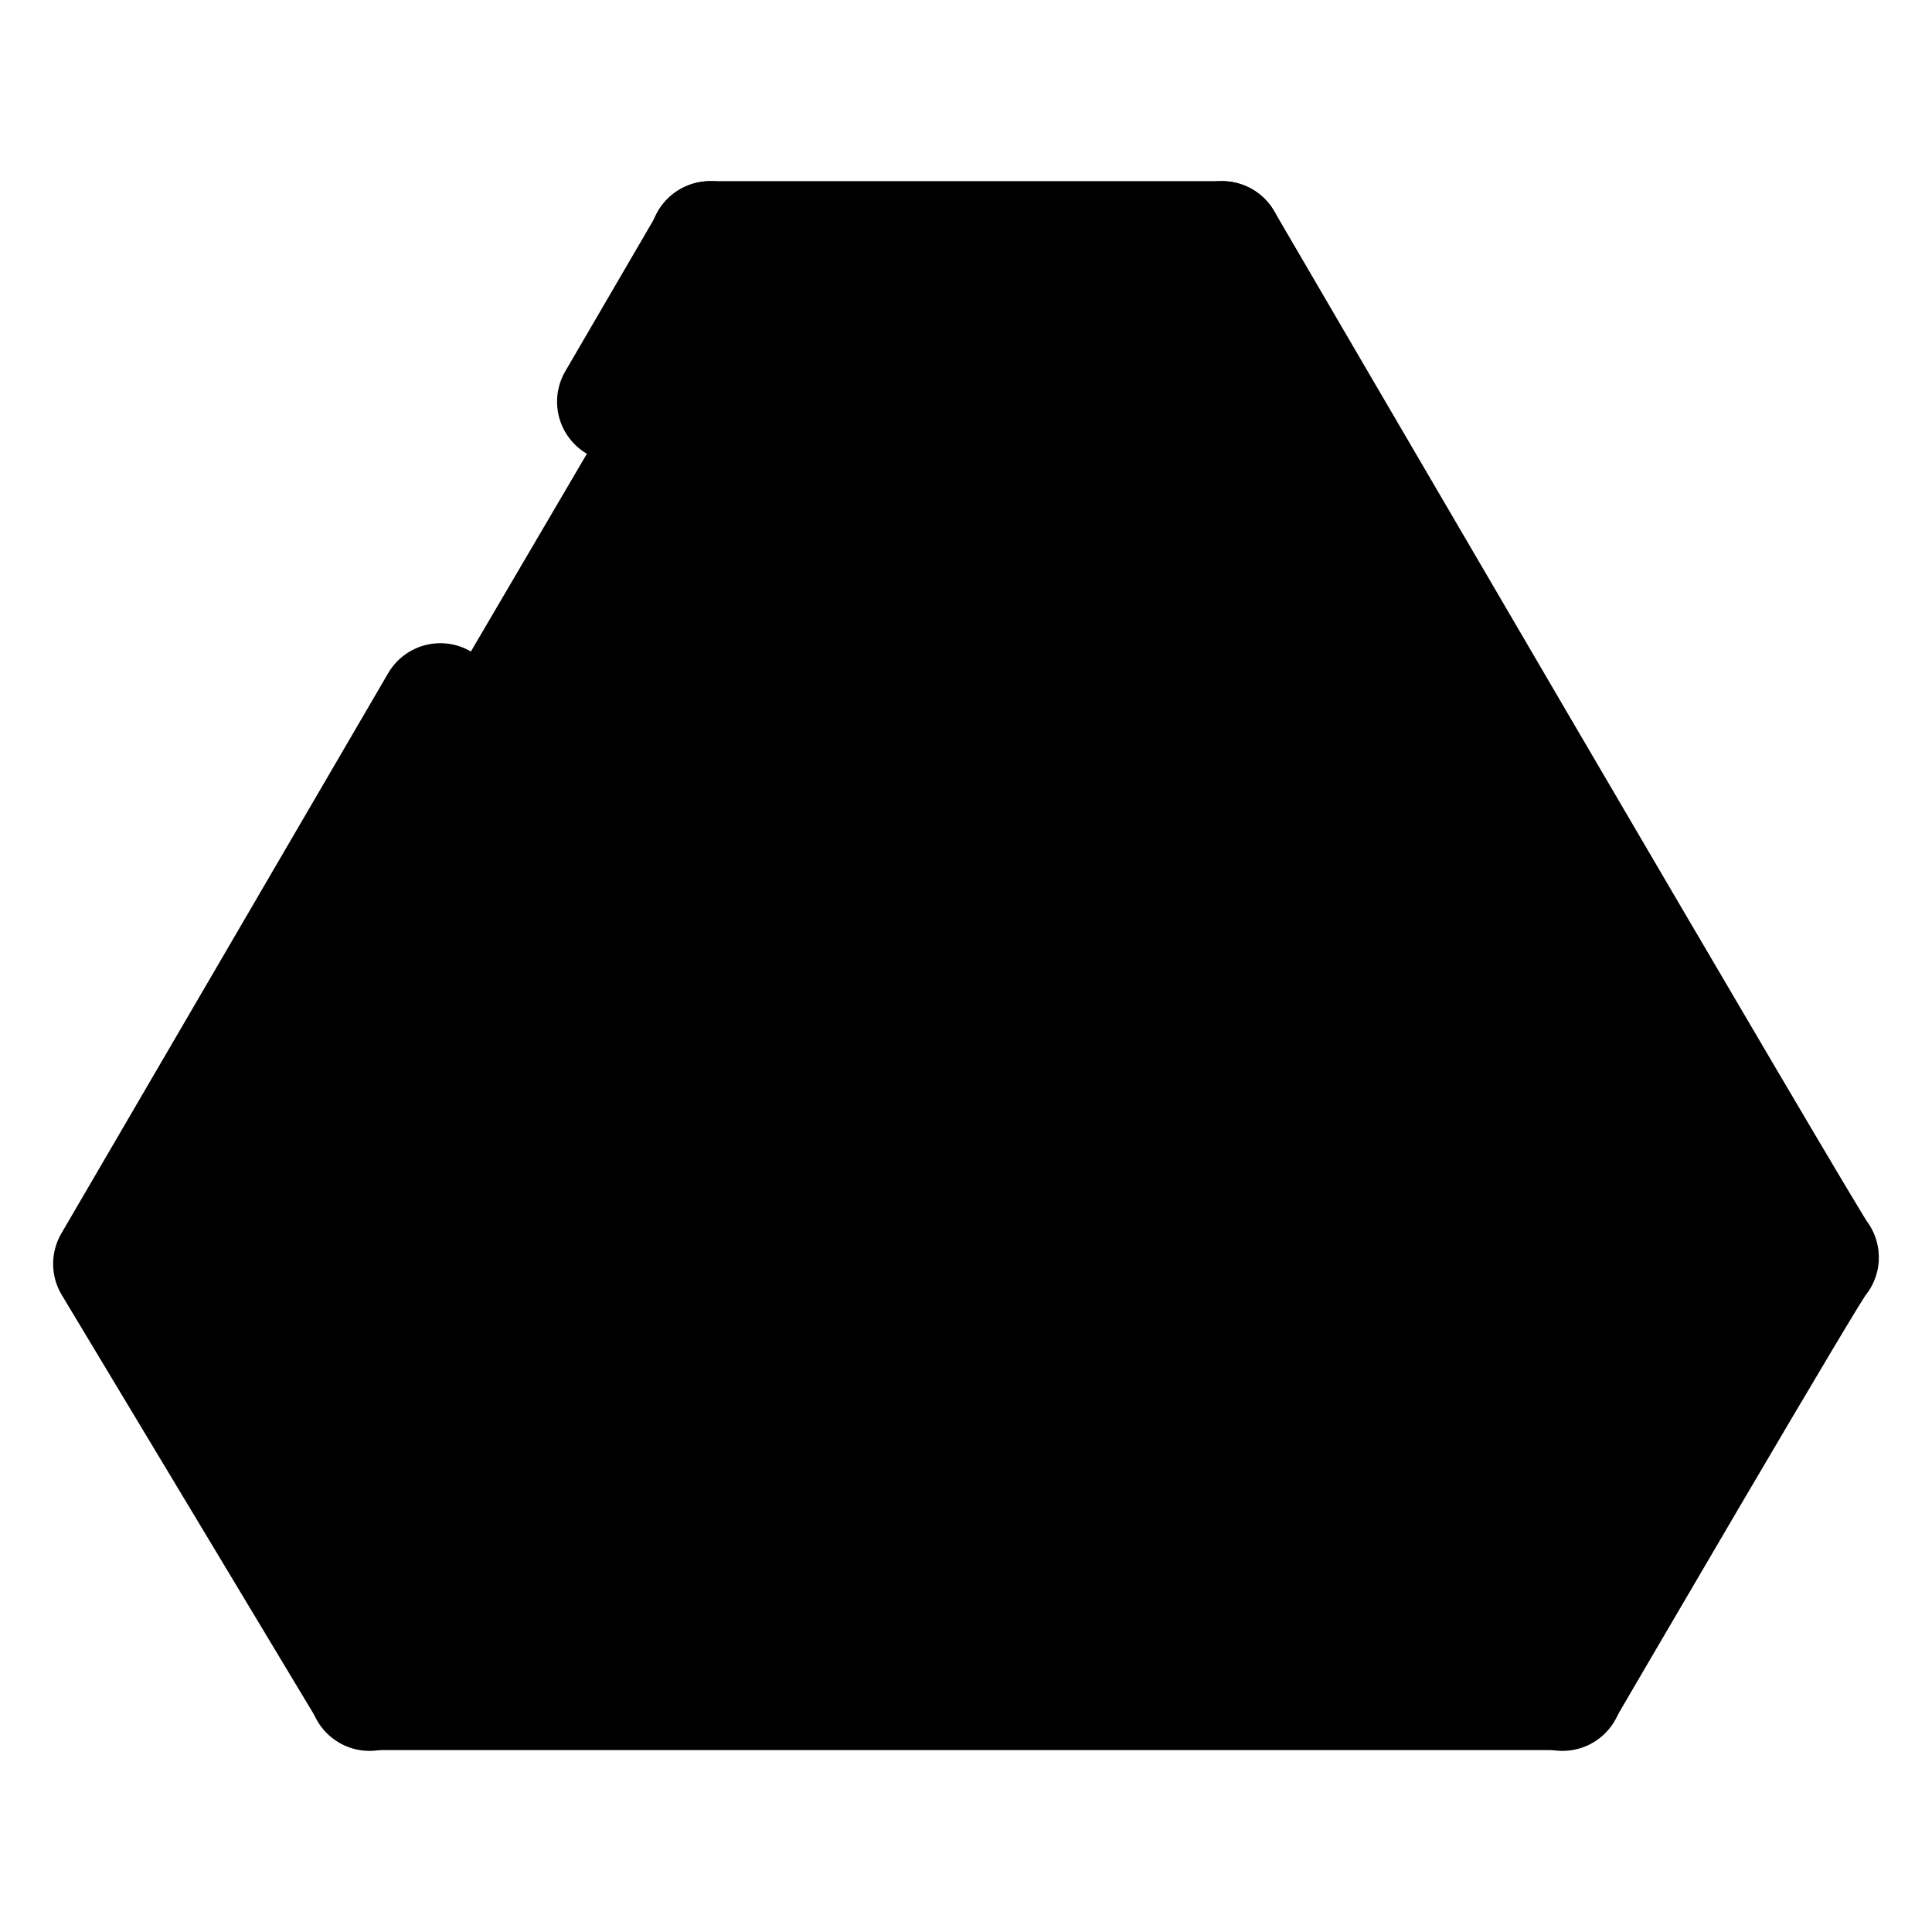 <svg width="24" height="24" viewBox="0 0 24 24"  xmlns="http://www.w3.org/2000/svg">
<path d="M5.47 8.74L1.41 15.7L4.59 20.99H19.41C19.41 20.99 22.59 15.54 22.59 15.62C22.59 15.7 15.18 3 15.18 3H8.83L7.67 4.99" stroke="black" stroke-width="1.5" stroke-miterlimit="10" stroke-linecap="round" stroke-linejoin="round"/>
<path d="M8.82 3L19.41 21" stroke="black" stroke-width="1.5" stroke-miterlimit="10" stroke-linecap="round" stroke-linejoin="round"/>
<path d="M15.18 3L4.59 21" stroke="black" stroke-width="1.5" stroke-miterlimit="10" stroke-linecap="round" stroke-linejoin="round"/>
<path d="M1.5 15.71H22" stroke="black" stroke-width="1.5" stroke-miterlimit="10" stroke-linecap="round" stroke-linejoin="round"/>
</svg>
